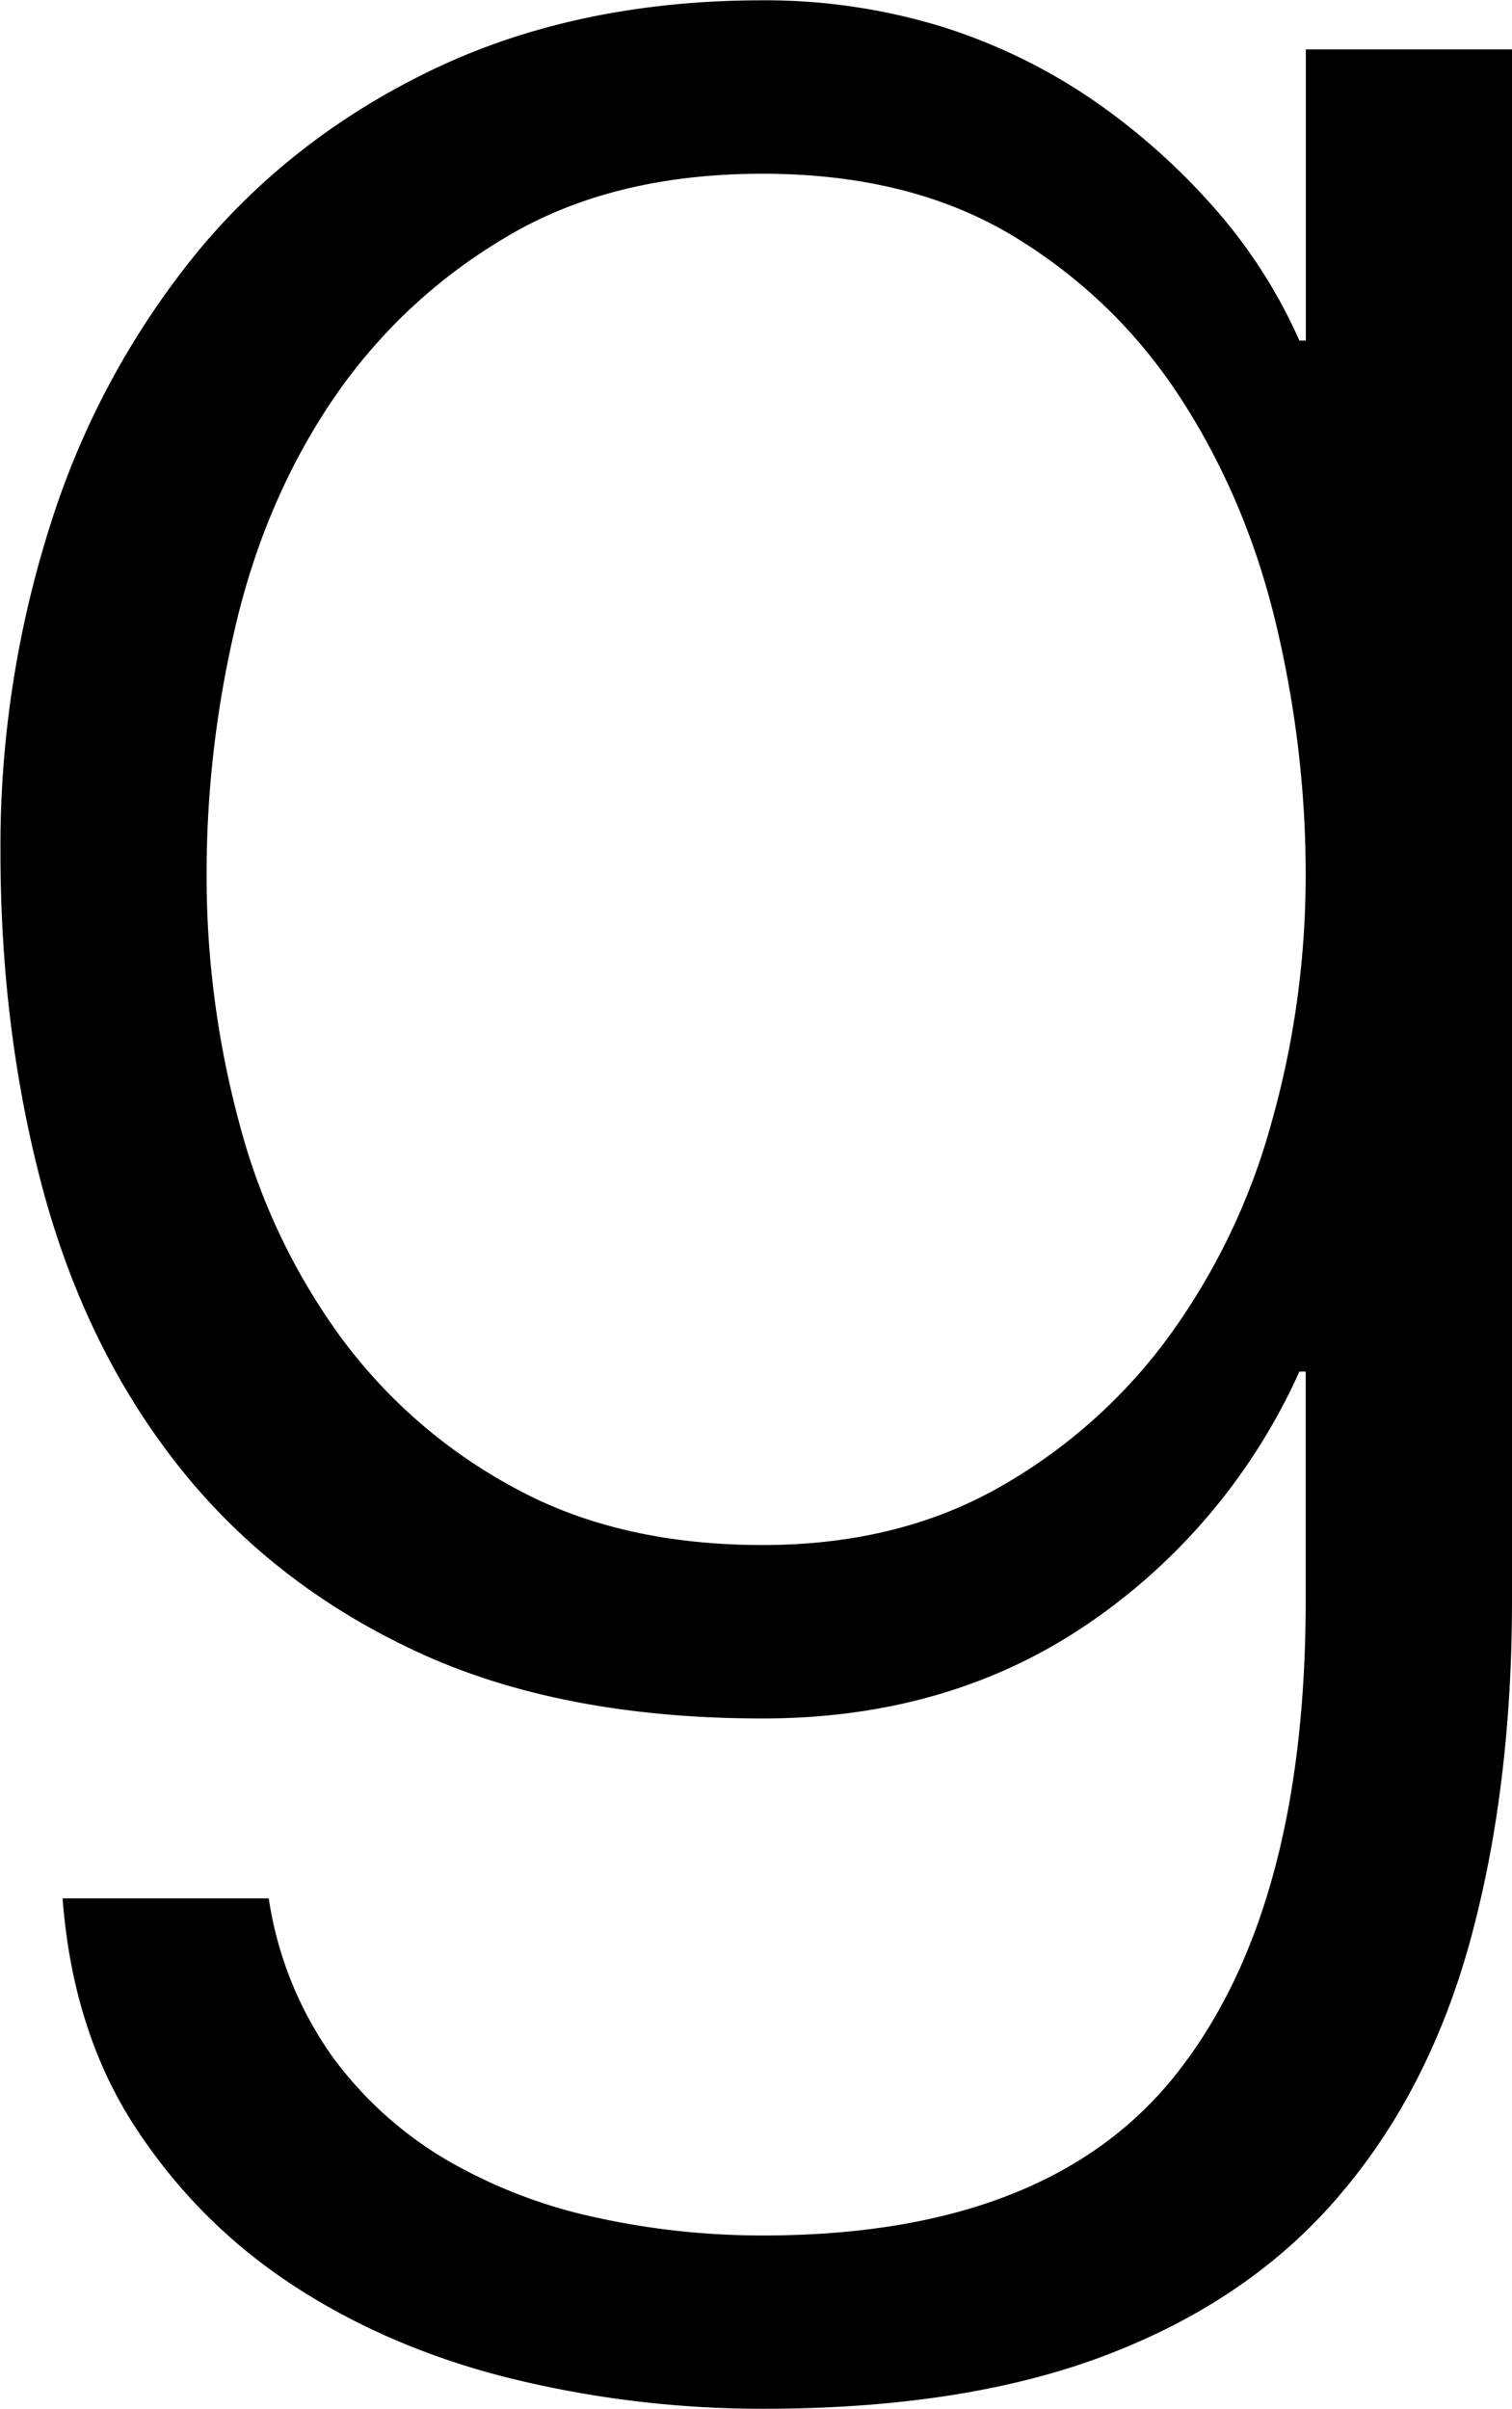 <svg xmlns="http://www.w3.org/2000/svg" fill-rule="evenodd" stroke-miterlimit="1.414" clip-rule="evenodd" stroke-linejoin="round" viewBox="0 0 10.048 15.999"><path fill-rule="nonzero" d="M10.048 10.632V.328h-1.37v1.934h-.043a3.429 3.429 0 0 0-.556-.87 4.385 4.385 0 0 0-.815-.727 3.782 3.782 0 0 0-1.012-.49A4.008 4.008 0 0 0 5.069.002c-.81 0-1.533.15-2.163.446-.63.297-1.16.703-1.587 1.217A5.444 5.444 0 0 0 .34 3.469a7.027 7.027 0 0 0-.337 2.185c0 .797.094 1.547.283 2.25.19.703.49 1.315.903 1.837.413.52.938.93 1.576 1.227.637.297 1.405.446 2.303.446.827 0 1.548-.21 2.164-.63A4.02 4.02 0 0 0 8.635 9.11h.042v1.52c0 1.363-.282 2.406-.848 3.13-.565.726-1.485 1.088-2.76 1.088-.377 0-.747-.04-1.11-.12a3.393 3.393 0 0 1-.988-.38 2.533 2.533 0 0 1-.76-.685 2.43 2.43 0 0 1-.425-1.054H.416c.045.593.208 1.104.49 1.53.283.43.638.78 1.066 1.056.427.275.91.478 1.445.608.538.13 1.088.196 1.653.196.914 0 1.685-.123 2.316-.37.63-.246 1.14-.6 1.53-1.065.393-.464.68-1.03.86-1.695.18-.667.272-1.413.272-2.24zm-4.98-.37c-.636 0-1.187-.126-1.65-.38a3.472 3.472 0 0 1-1.153-1 4.227 4.227 0 0 1-.675-1.423 6.307 6.307 0 0 1-.217-1.653c0-.58.07-1.148.206-1.706.138-.558.36-1.055.663-1.49.305-.434.69-.786 1.153-1.054.463-.268 1.02-.402 1.673-.402s1.207.138 1.664.413c.456.276.83.638 1.12 1.087.29.45.5.95.63 1.5s.195 1.102.195 1.652c0 .566-.076 1.116-.228 1.653a4.382 4.382 0 0 1-.685 1.423 3.577 3.577 0 0 1-1.13 1c-.45.254-.972.38-1.567.38z"/></svg>